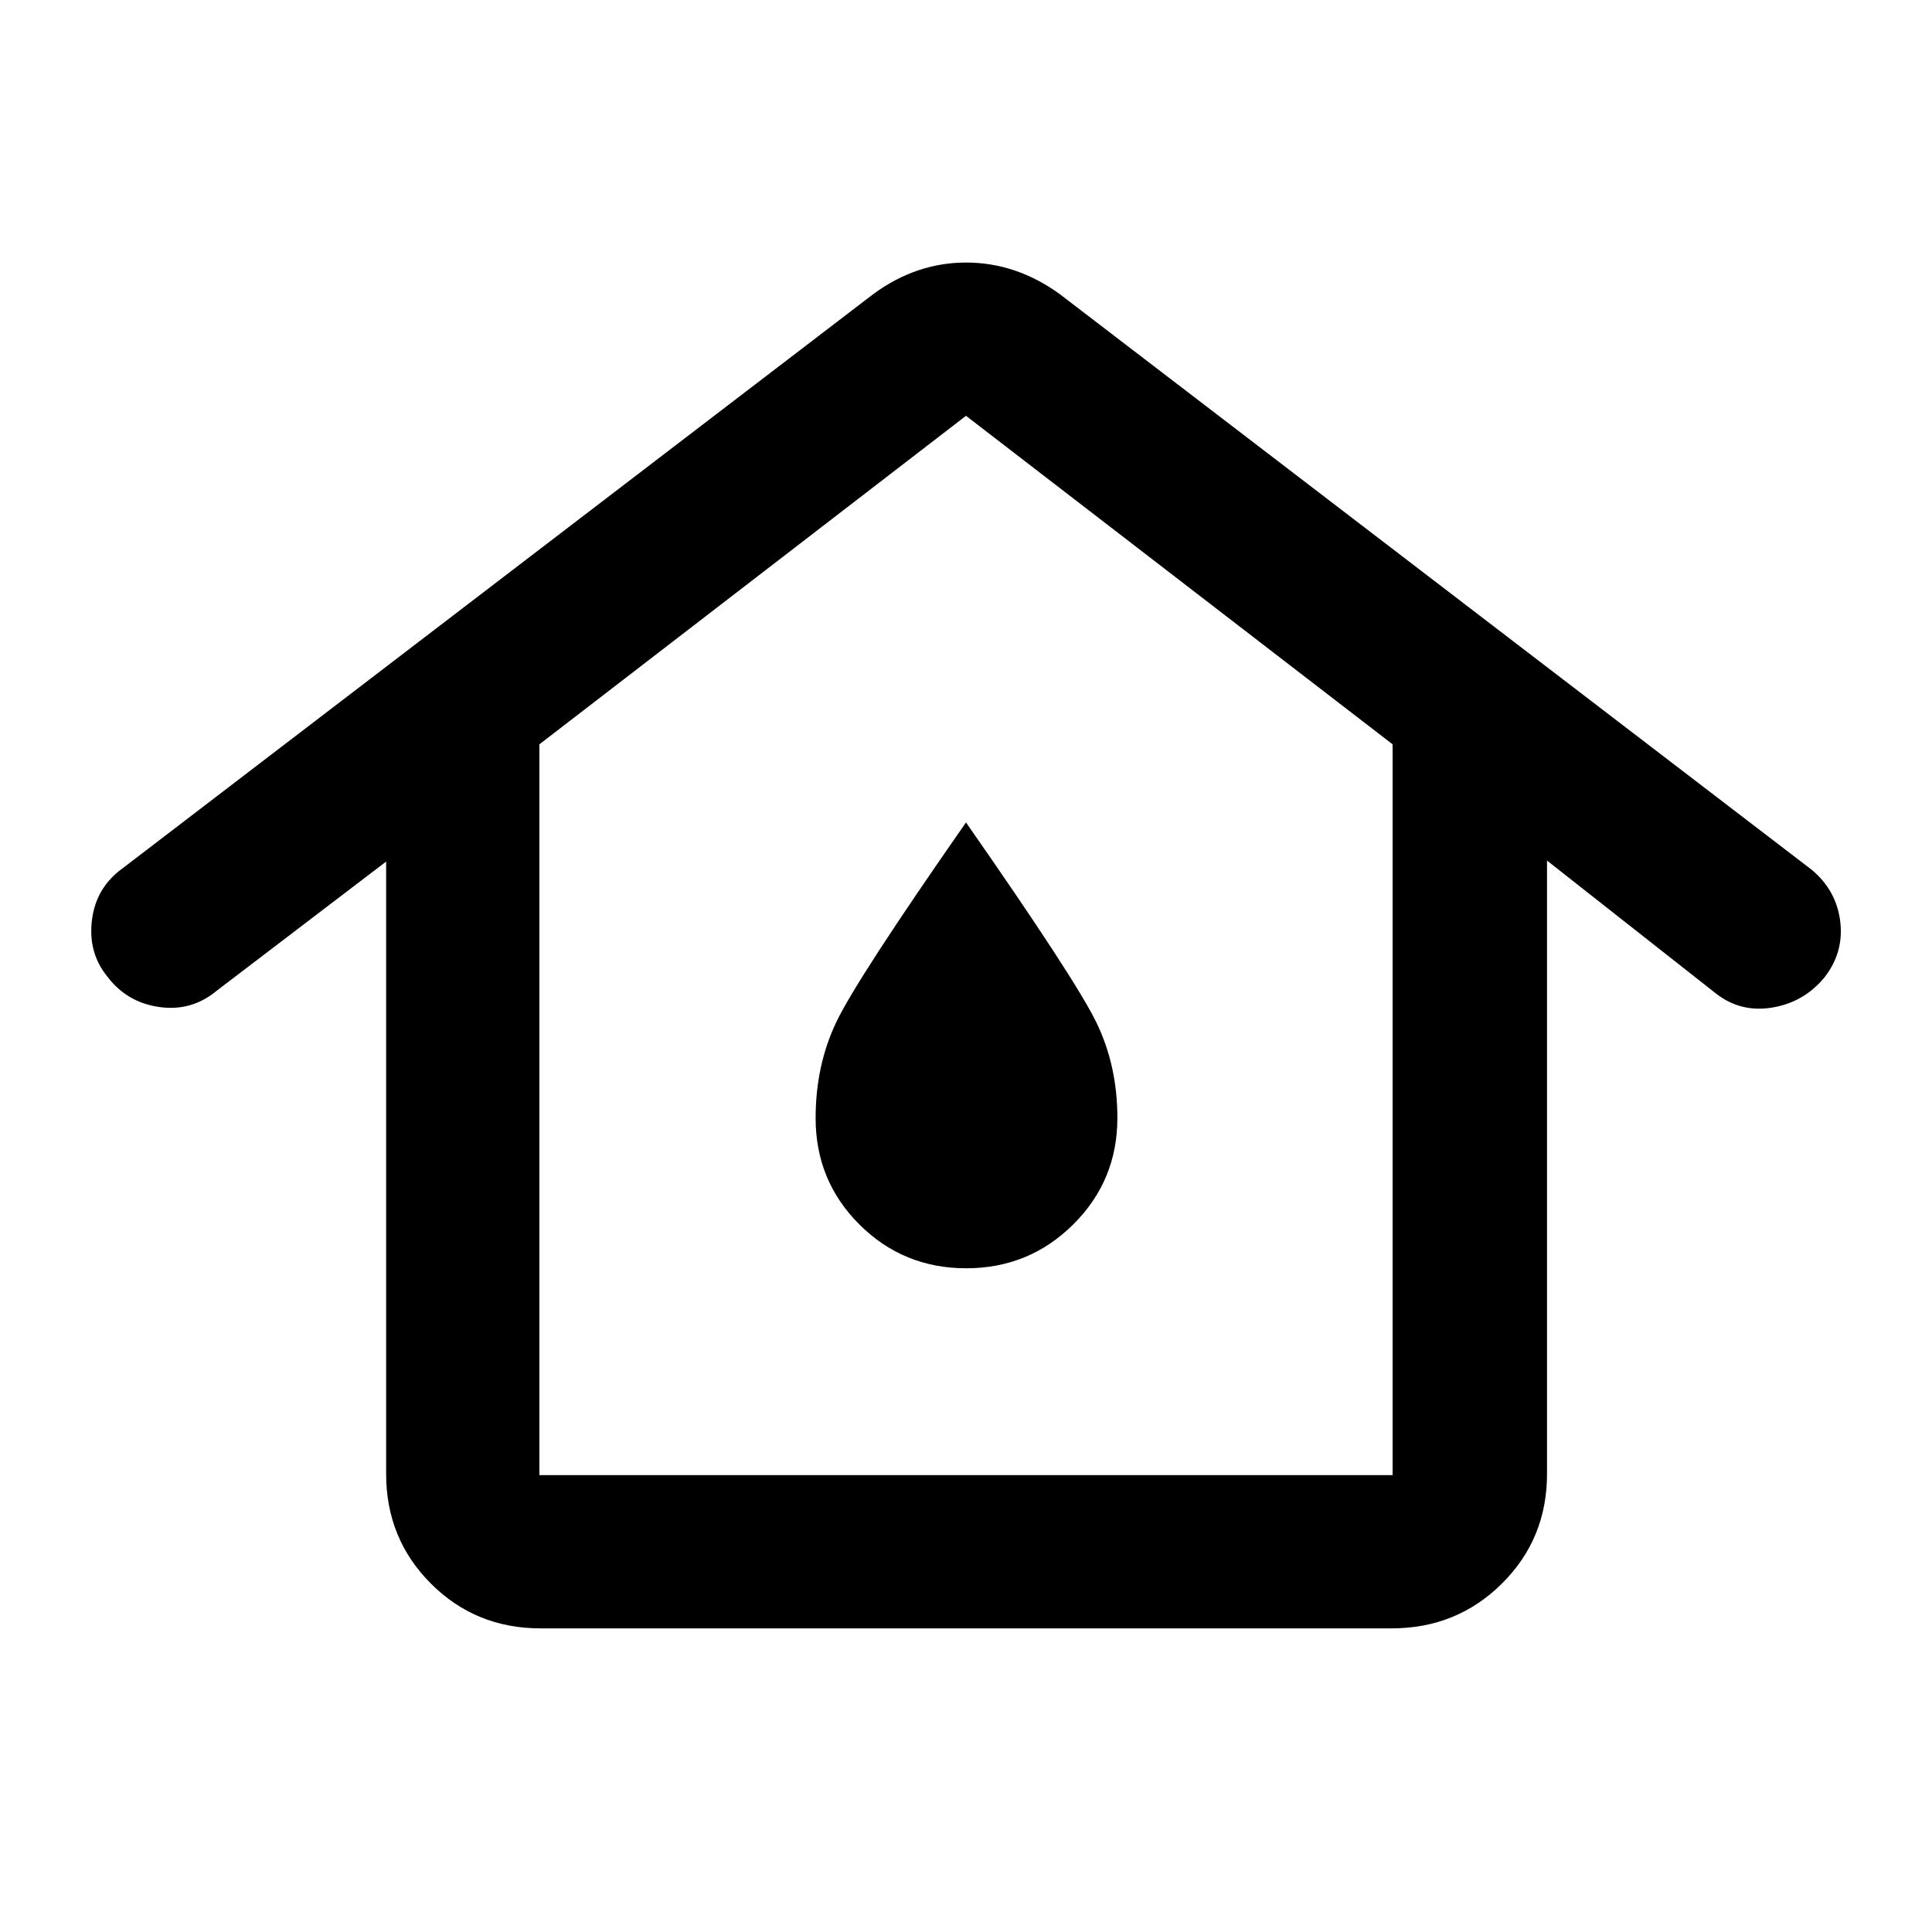 <svg xmlns="http://www.w3.org/2000/svg" height="48" viewBox="0 -960 960 960" width="48"><path d="M268.02-227.02h423.96v-363.13L480-753.39 268.02-590.15v363.13Zm.57 76.15q-32.23 0-54.47-22.25-22.25-22.24-22.25-54.47v-304.3l-84.35 64.3q-12.43 10.26-28.45 7.96t-25.7-15.08q-9.67-11.83-7.7-28.01 1.98-16.18 15.07-25.69l373.39-285.61q21.22-15.52 45.94-15.52 24.71 0 46.3 15.52l373.98 286.3q12.23 10.31 14.06 25.7 1.83 15.39-7.93 27.8-10.26 12.33-26 14.89-15.74 2.57-28.07-7.19l-83.71-65.87v304.8q0 32.23-22.42 54.47-22.41 22.25-54.87 22.25H268.59ZM480.1-329.8q31.23 0 53.17-21.77 21.95-21.76 21.95-52.9 0-26.13-10.53-47.67-10.52-21.54-64.69-99.19-54.17 77.65-64.44 99.19-10.28 21.54-10.28 47.72 0 31.21 21.8 52.91 21.79 21.71 53.02 21.71Zm-.1-74.72Z"/></svg>